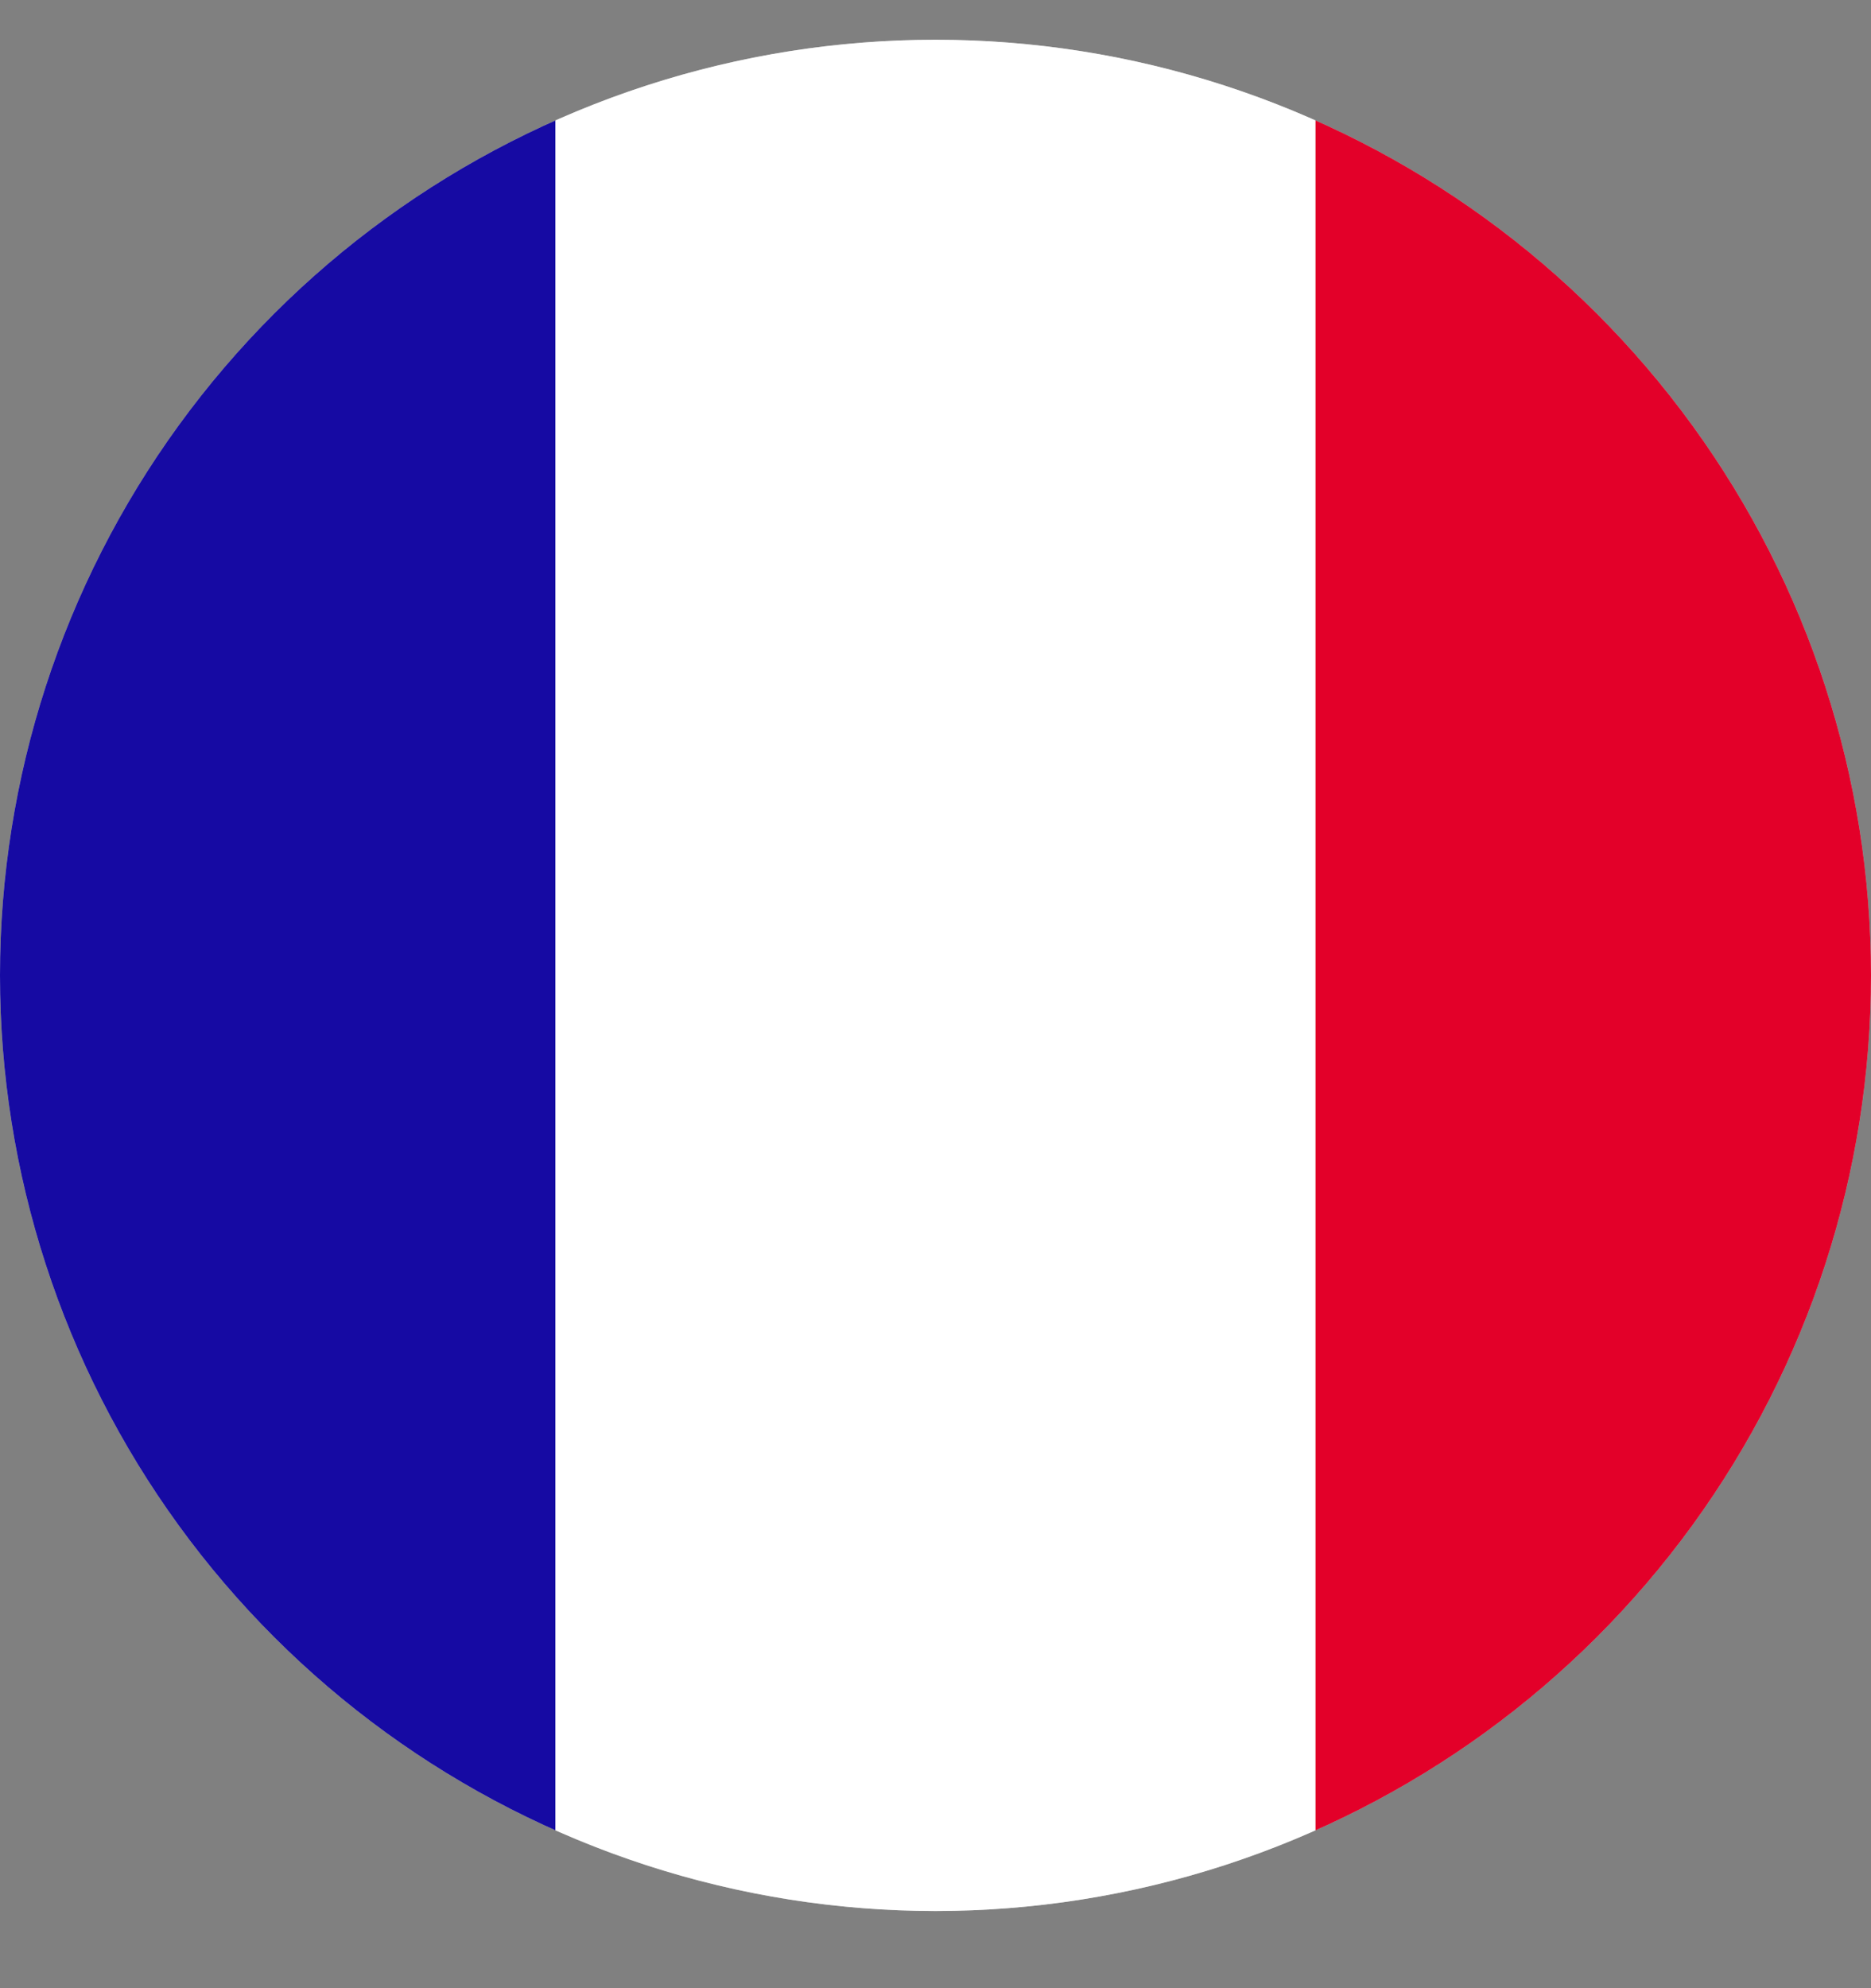 <svg xmlns="http://www.w3.org/2000/svg" width="16" height="17" viewBox="0 0 16 17"><rect x="0" y="0" width="16" height="17" fill="#808080" stroke="none"/><defs><clipPath id="cha6a"><path d="M16 8.34a8 8 0 1 1-16 0 8 8 0 0 1 16 0z"/></clipPath></defs><g><g><g><path fill="#c4c4c4" d="M16 8.34a8 8 0 1 1-16 0 8 8 0 0 1 16 0z"/></g><g clip-path="url(#cha6a)"><g><path fill="#160aa3" d="M-1.75-.16h6.5v17.5h-6.5z"/></g><g><path fill="#fff" d="M4.75-.16h6.5v17.5h-6.5z"/></g><g><path fill="#e30029" d="M11.25-.16h6.5v17.5h-6.5z"/></g></g></g></g></svg>